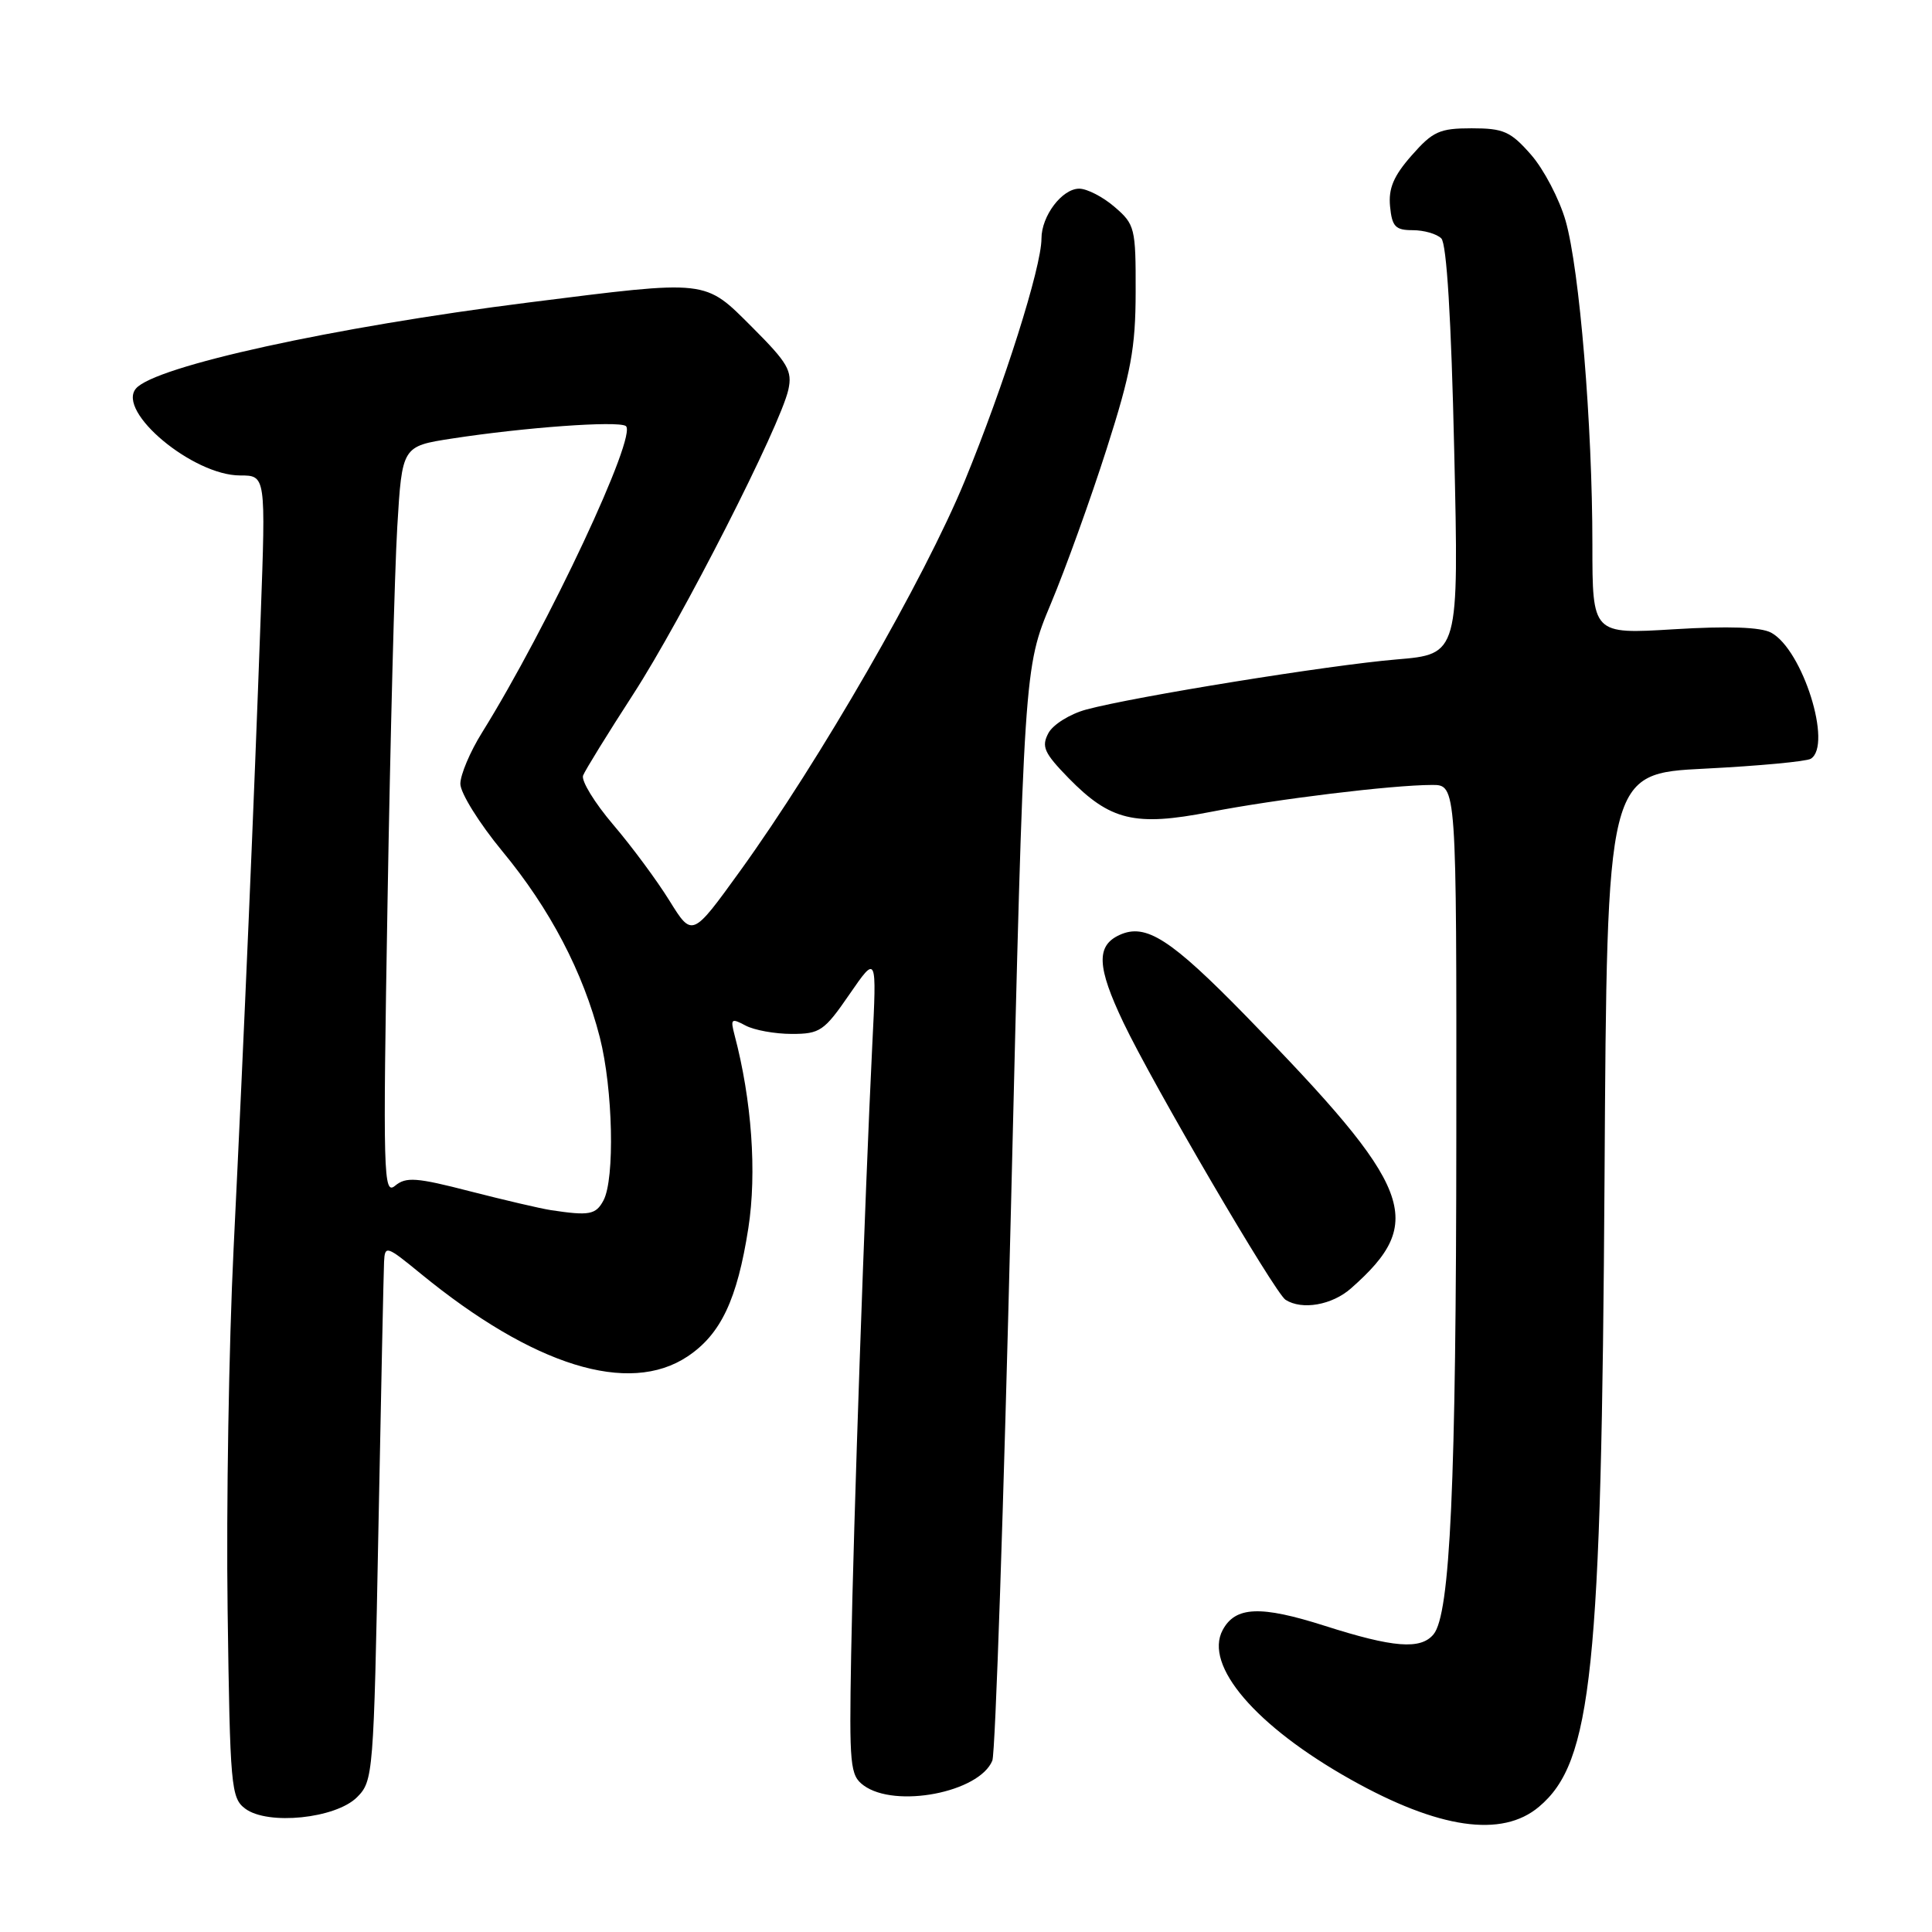 <?xml version="1.0" encoding="UTF-8" standalone="no"?>
<!DOCTYPE svg PUBLIC "-//W3C//DTD SVG 1.1//EN" "http://www.w3.org/Graphics/SVG/1.1/DTD/svg11.dtd" >
<svg xmlns="http://www.w3.org/2000/svg" xmlns:xlink="http://www.w3.org/1999/xlink" version="1.1" viewBox="0 0 256 256">
 <g >
 <path fill="currentColor"
d=" M 203.92 239.41 C 210.96 233.49 212.20 221.53 212.61 156.00 C 212.93 102.50 212.93 102.50 225.90 101.85 C 233.03 101.49 239.35 100.90 239.94 100.54 C 242.84 98.74 238.86 86.07 234.68 83.83 C 233.30 83.09 229.01 82.94 221.81 83.38 C 211.00 84.04 211.00 84.04 211.00 72.16 C 211.00 56.28 209.30 35.72 207.45 29.25 C 206.62 26.37 204.56 22.43 202.87 20.50 C 200.16 17.41 199.23 17.00 195.00 17.00 C 190.75 17.00 189.85 17.41 187.05 20.60 C 184.66 23.31 183.96 24.97 184.19 27.35 C 184.45 30.03 184.90 30.50 187.19 30.50 C 188.68 30.50 190.38 30.99 190.98 31.59 C 191.69 32.29 192.30 42.26 192.69 59.68 C 193.31 86.69 193.31 86.69 185.04 87.38 C 176.18 88.12 150.36 92.29 143.93 94.02 C 141.79 94.60 139.53 96.00 138.92 97.14 C 137.97 98.93 138.34 99.76 141.59 103.10 C 147.11 108.74 150.38 109.53 160.31 107.60 C 169.10 105.89 184.44 104.02 189.75 104.01 C 193.00 104.00 193.00 104.00 192.97 150.25 C 192.95 196.73 192.16 213.89 189.95 216.56 C 188.24 218.62 184.62 218.33 175.54 215.43 C 167.02 212.71 163.69 212.85 162.01 215.99 C 159.50 220.68 166.39 228.73 178.97 235.79 C 190.62 242.33 199.01 243.55 203.92 239.41 Z  M 47.31 238.14 C 49.45 236.00 49.52 235.15 50.14 202.72 C 50.49 184.45 50.83 168.46 50.89 167.19 C 51.00 164.98 51.21 165.05 55.75 168.77 C 70.69 181.00 83.32 184.92 91.10 179.74 C 95.51 176.80 97.68 172.22 99.16 162.73 C 100.30 155.38 99.61 145.75 97.33 137.14 C 96.77 134.99 96.90 134.88 98.79 135.89 C 99.93 136.50 102.69 137.00 104.91 137.00 C 108.65 137.00 109.21 136.62 112.56 131.75 C 116.18 126.50 116.18 126.50 115.58 138.50 C 114.61 158.22 113.07 202.39 112.78 219.33 C 112.52 234.01 112.64 235.25 114.44 236.58 C 118.63 239.65 129.76 237.51 131.49 233.29 C 131.89 232.30 133.00 199.32 133.96 160.00 C 135.69 88.50 135.69 88.50 139.24 80.00 C 141.20 75.33 144.52 66.10 146.63 59.50 C 149.87 49.36 150.47 46.13 150.48 38.67 C 150.50 30.22 150.38 29.73 147.69 27.42 C 146.15 26.09 144.04 25.00 143.00 25.00 C 140.73 25.00 138.00 28.61 138.00 31.61 C 138.00 35.40 133.05 51.02 127.83 63.73 C 122.48 76.73 108.65 100.75 98.06 115.42 C 91.72 124.20 91.72 124.20 88.71 119.35 C 87.06 116.68 83.70 112.14 81.24 109.26 C 78.79 106.38 77.00 103.46 77.26 102.76 C 77.53 102.07 80.52 97.22 83.90 92.00 C 90.40 81.96 103.38 56.47 104.46 51.64 C 105.01 49.15 104.41 48.10 99.70 43.39 C 93.28 36.98 94.04 37.06 70.05 40.08 C 44.20 43.34 20.45 48.54 18.00 51.50 C 15.46 54.57 25.58 63.00 31.81 63.00 C 35.22 63.00 35.22 63.00 34.54 81.75 C 33.66 106.43 32.34 137.12 30.95 165.50 C 30.33 178.15 29.97 199.67 30.16 213.33 C 30.48 236.79 30.61 238.25 32.50 239.66 C 35.48 241.89 44.48 240.97 47.31 238.14 Z  M 179.02 170.71 C 189.07 161.85 187.38 157.46 165.13 134.66 C 155.11 124.40 151.84 122.30 148.36 123.88 C 145.22 125.31 145.34 128.11 148.86 135.50 C 152.80 143.76 168.93 171.33 170.34 172.23 C 172.53 173.63 176.51 172.93 179.02 170.71 Z  M 73.00 160.35 C 71.62 160.14 66.80 159.01 62.27 157.85 C 55.19 156.02 53.80 155.92 52.36 157.11 C 50.80 158.41 50.73 155.91 51.35 119.50 C 51.71 98.05 52.29 75.69 52.64 69.82 C 53.28 59.13 53.28 59.13 59.89 58.11 C 69.50 56.63 81.77 55.74 82.91 56.44 C 84.59 57.48 72.61 83.03 63.86 97.09 C 62.29 99.61 61.00 102.66 61.00 103.86 C 61.00 105.07 63.50 109.08 66.55 112.78 C 72.89 120.44 77.27 128.82 79.48 137.46 C 81.22 144.29 81.49 156.21 79.96 159.07 C 78.95 160.96 78.08 161.12 73.00 160.35 Z "/>
</g>
</svg>
